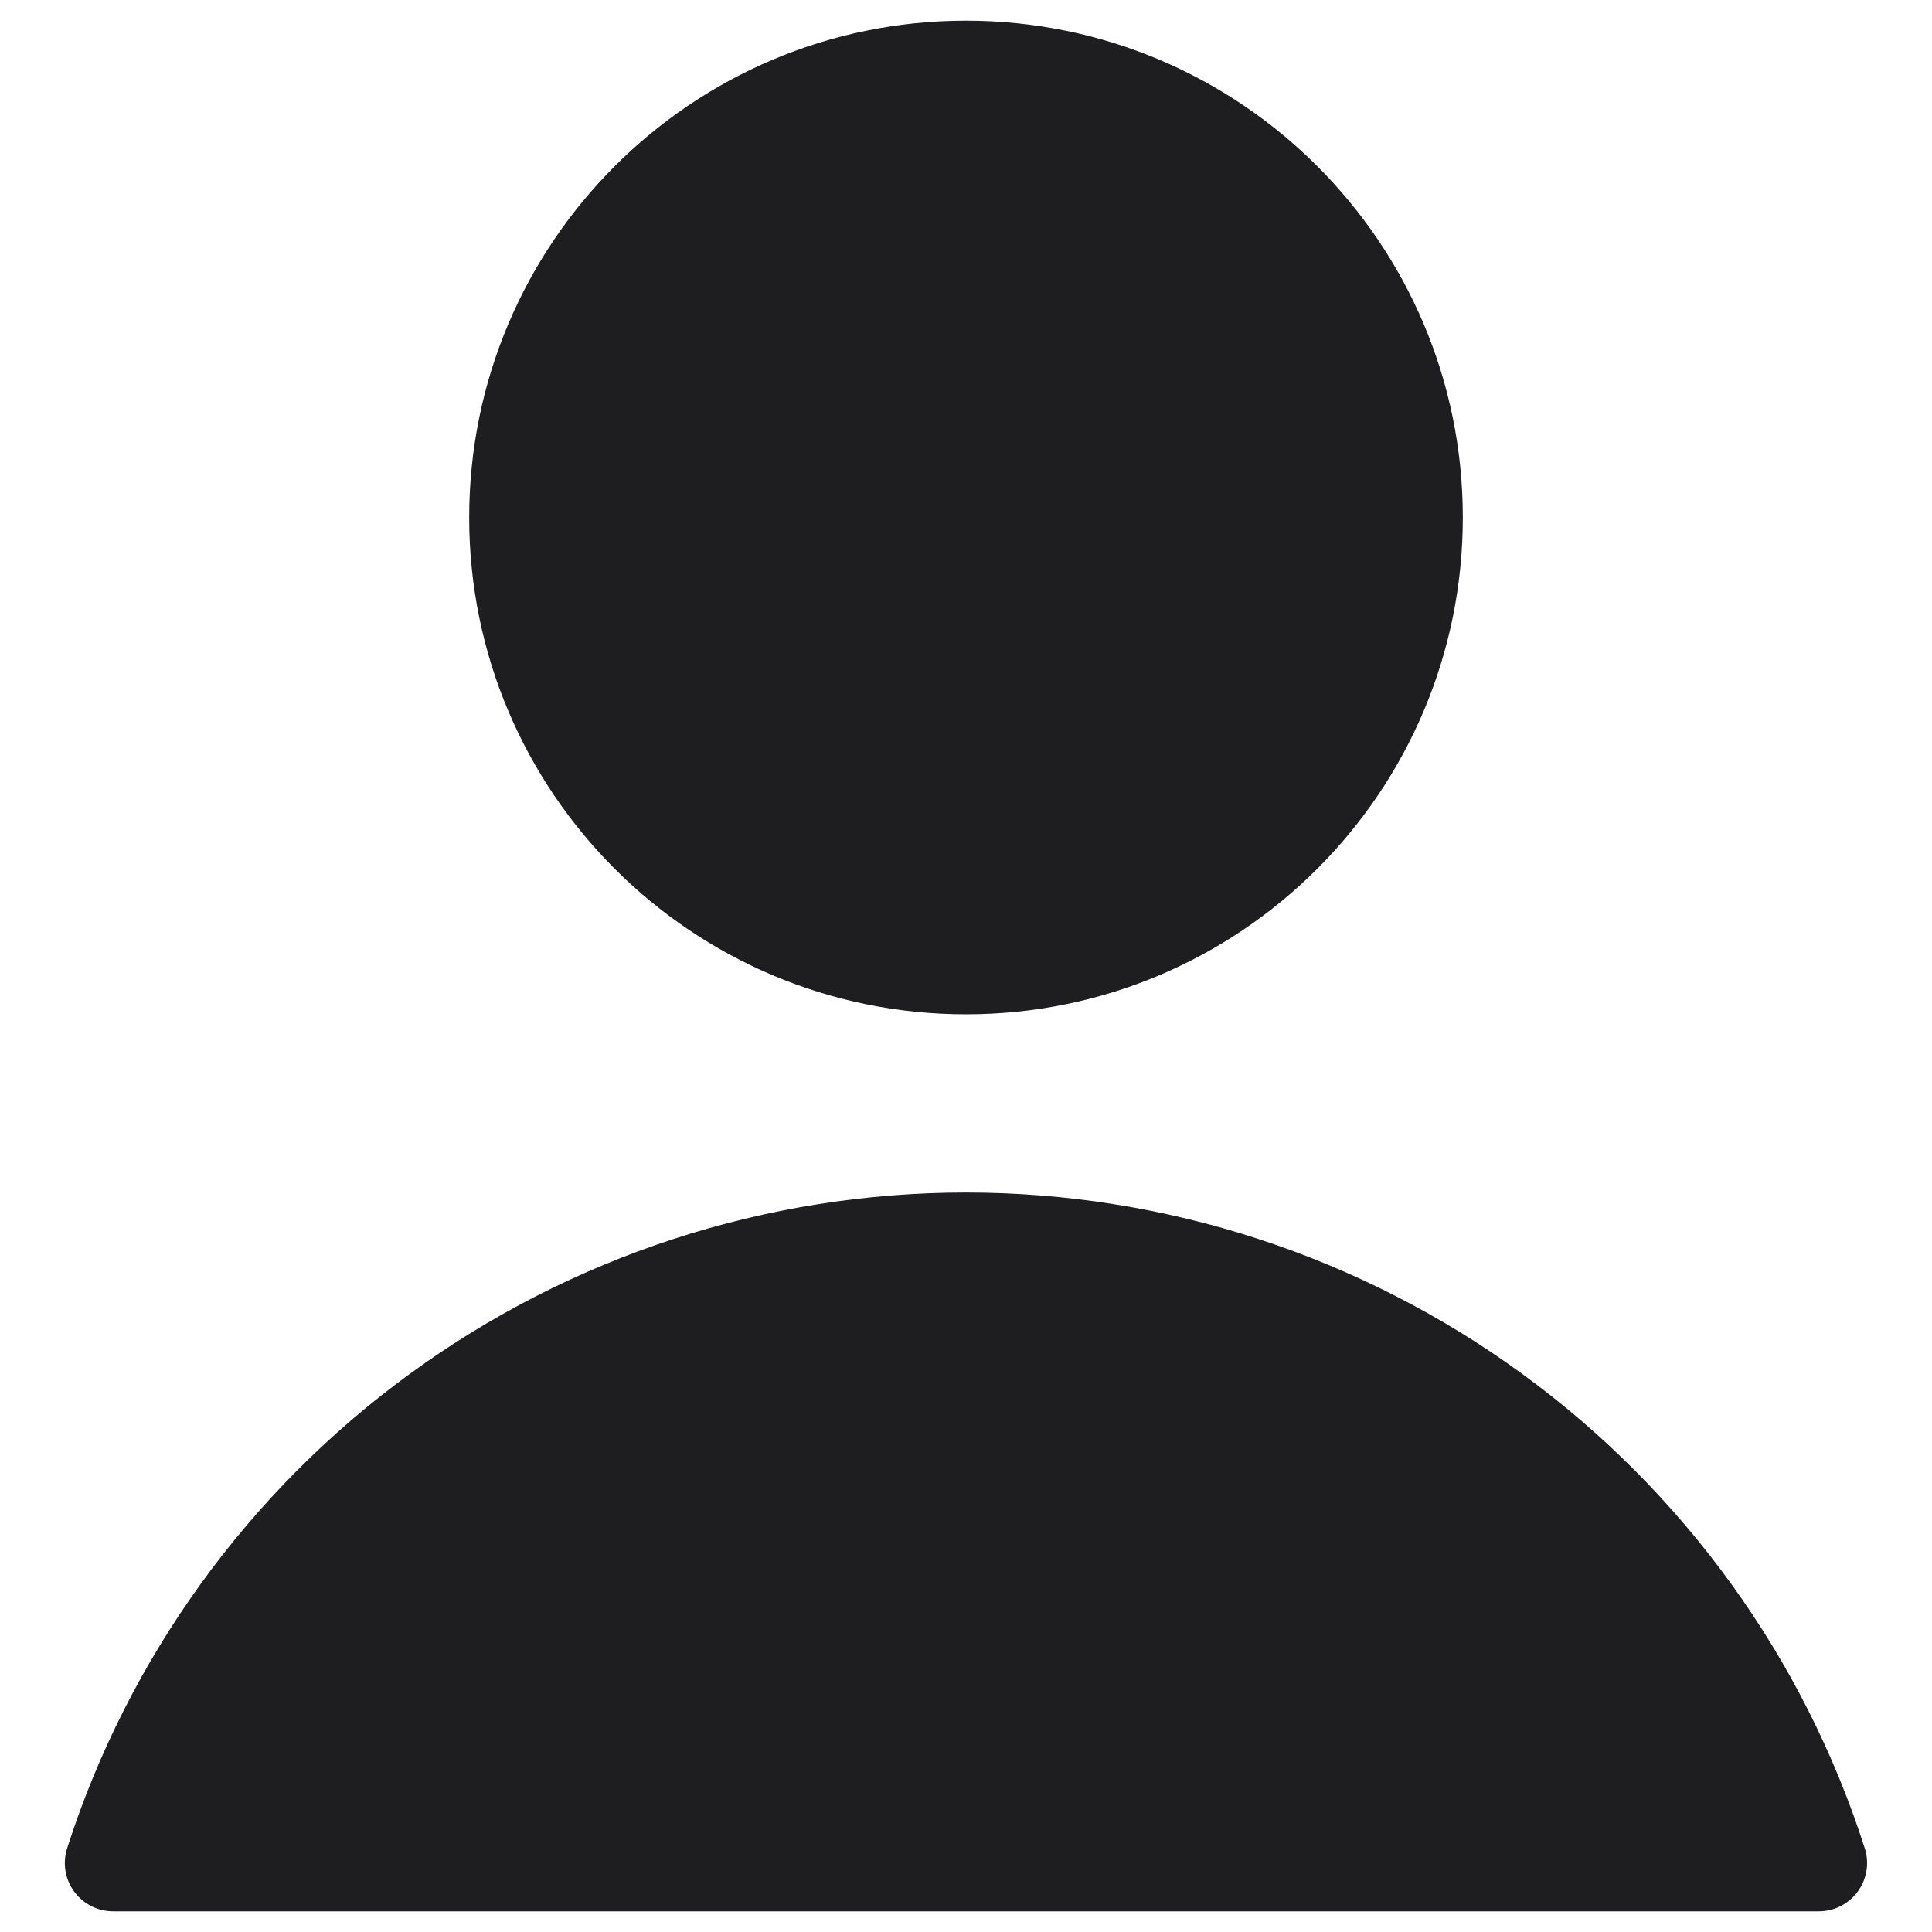 <svg width="20" height="20" viewBox="0 0 20 20" fill="none" xmlns="http://www.w3.org/2000/svg">
<g clip-path="url(#clip0_368_630)">
<path d="M10 10C12.564 10 14.643 7.921 14.643 5.357C14.643 2.793 12.564 0.714 10 0.714C7.436 0.714 5.357 2.793 5.357 5.357C5.357 7.921 7.436 10 10 10Z" fill="#1E1E20" stroke="#1E1E20" stroke-linecap="round" stroke-linejoin="round"/>
<path d="M18.828 19.286C18.229 17.416 17.051 15.784 15.464 14.627C13.877 13.469 11.964 12.845 10 12.845C8.036 12.845 6.123 13.469 4.536 14.627C2.949 15.784 1.771 17.416 1.171 19.286H18.828Z" fill="#1E1E20" stroke="#1E1E20" stroke-linecap="round" stroke-linejoin="round"/>
</g>
<defs>
<clipPath id="clip0_368_630">
<rect width="20" height="20" fill="white"/>
</clipPath>
</defs>
</svg>
